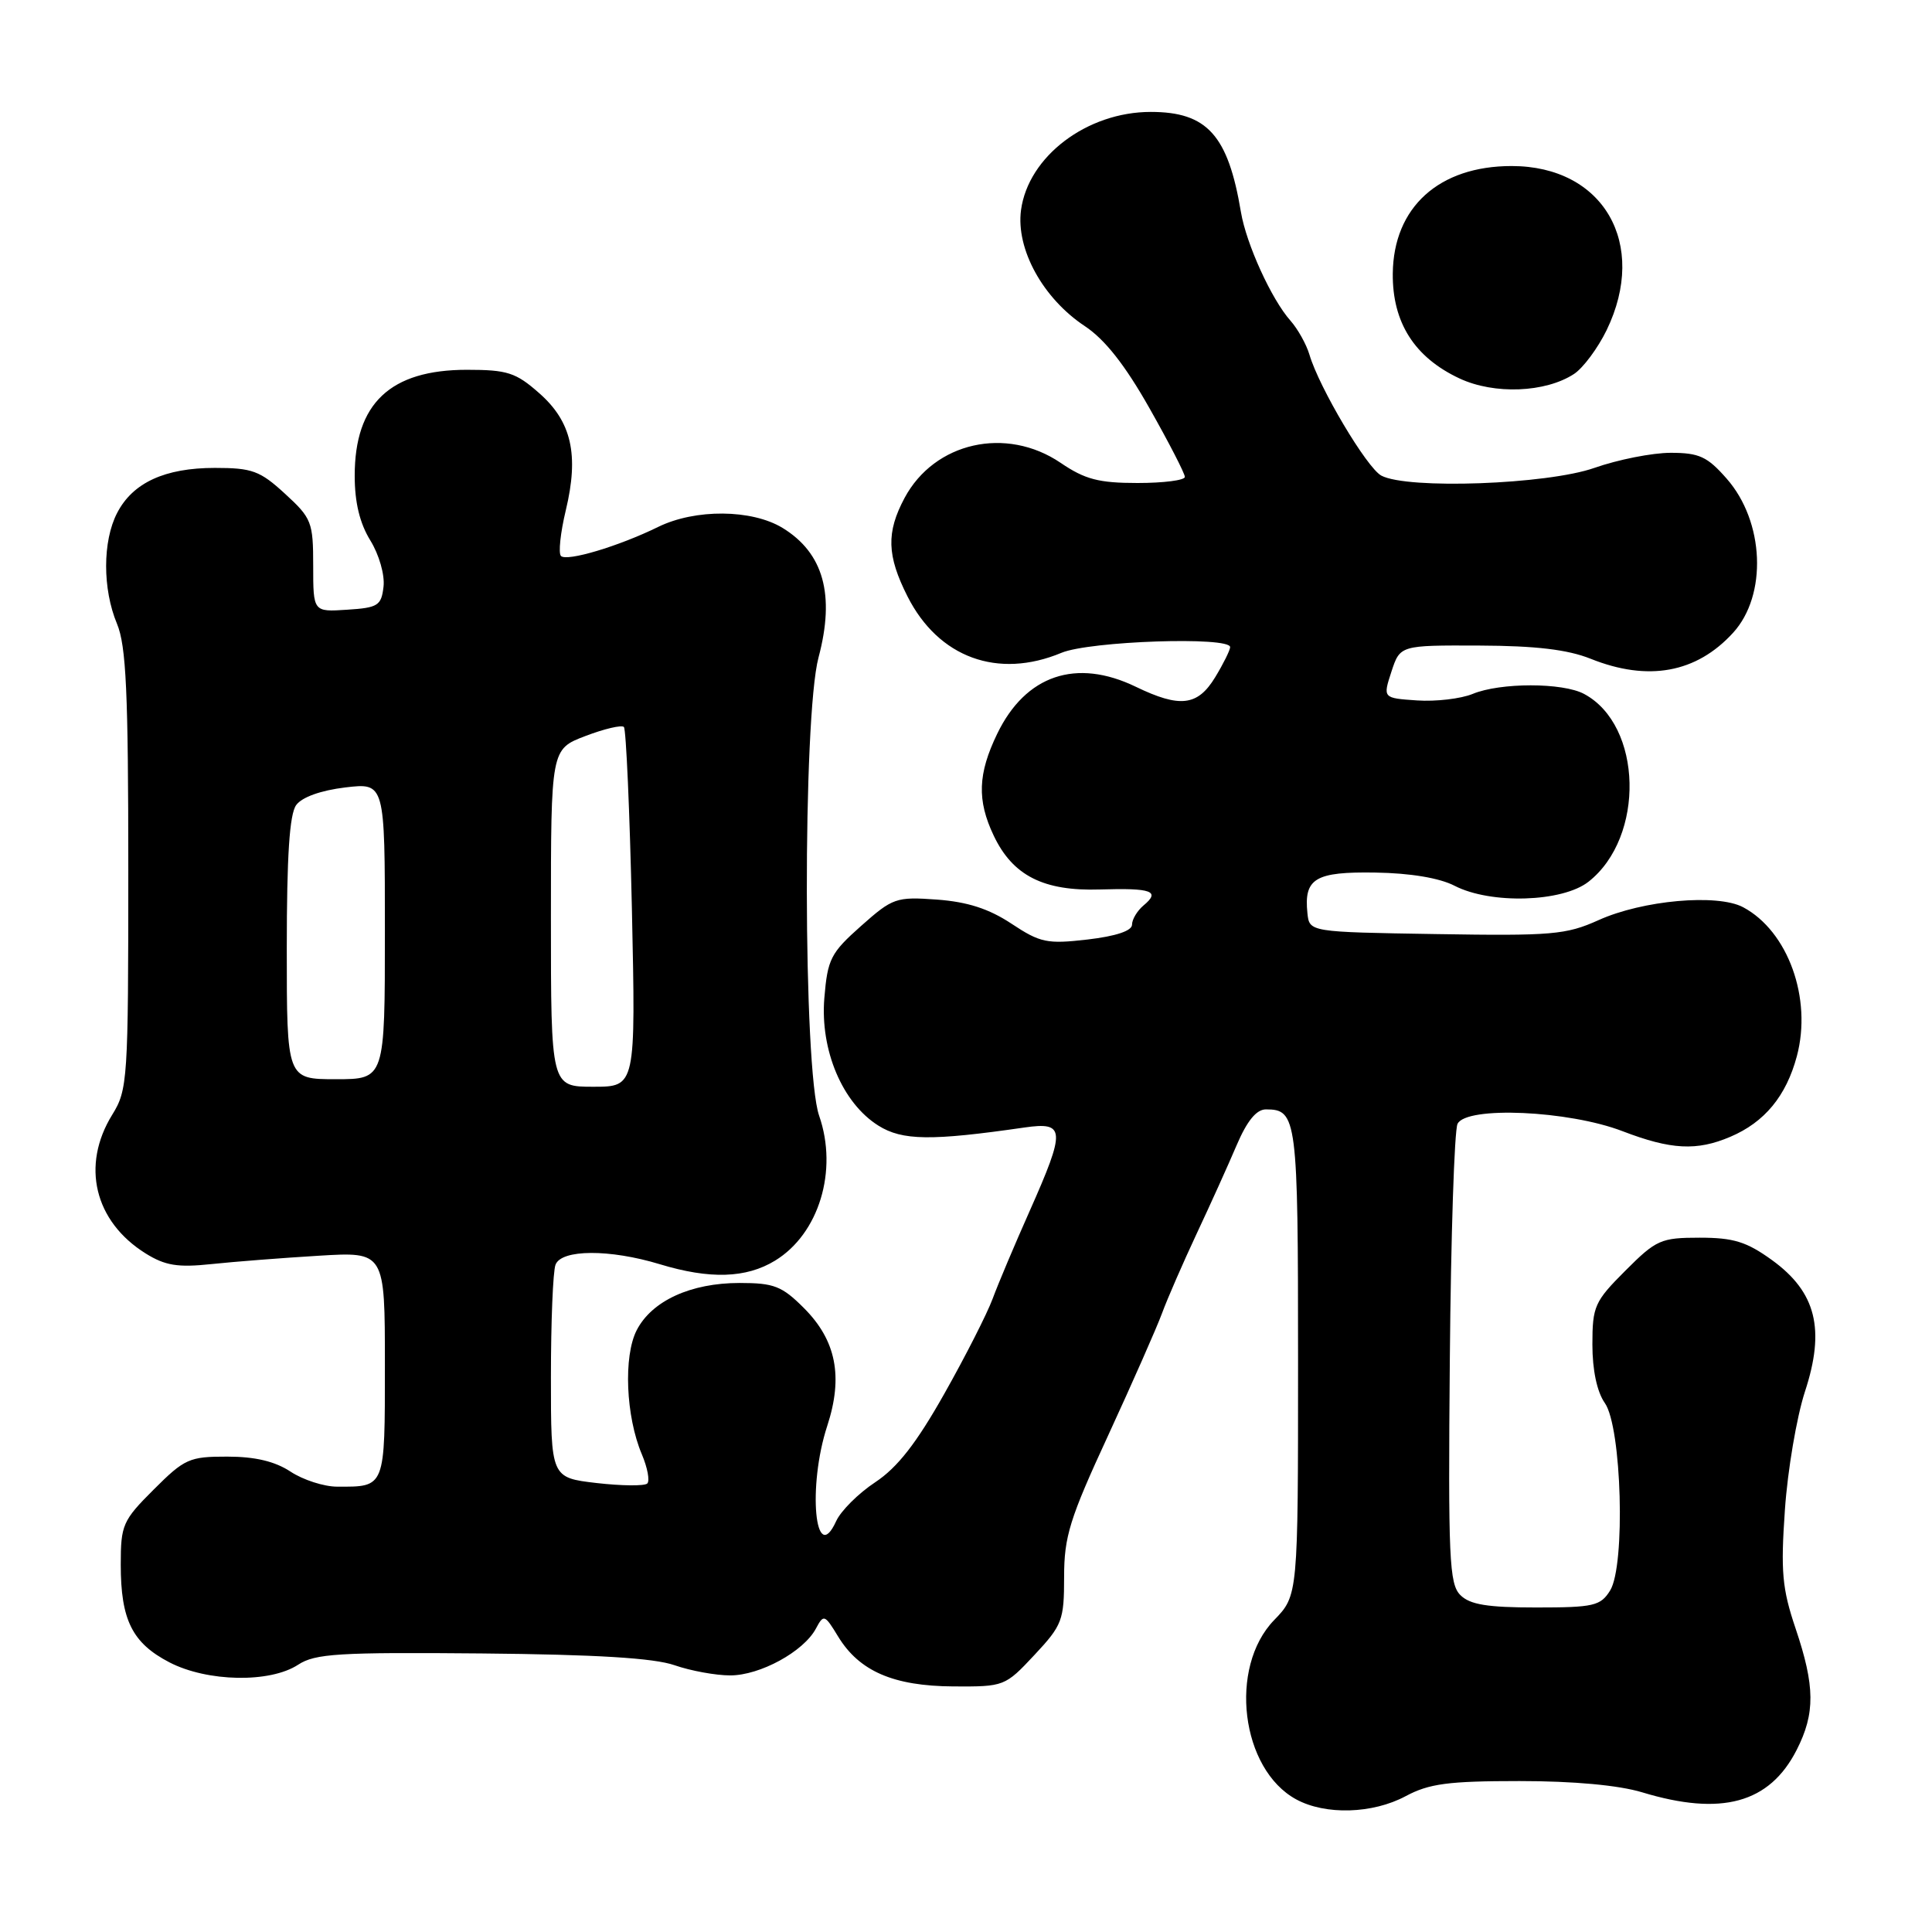 <?xml version="1.0" encoding="UTF-8" standalone="no"?>
<!DOCTYPE svg PUBLIC "-//W3C//DTD SVG 1.1//EN" "http://www.w3.org/Graphics/SVG/1.1/DTD/svg11.dtd" >
<svg xmlns="http://www.w3.org/2000/svg" xmlns:xlink="http://www.w3.org/1999/xlink" version="1.1" viewBox="0 0 256 256">
 <g >
 <path fill="currentColor"
d=" M 186.26 238.00 C 189.36 236.34 191.90 236.00 201.34 236.00 C 208.52 236.00 214.48 236.55 217.59 237.49 C 228.11 240.68 234.46 238.94 238.06 231.89 C 240.54 227.03 240.51 223.44 237.92 215.77 C 236.14 210.49 235.94 208.22 236.51 200.05 C 236.87 194.80 238.07 187.76 239.16 184.41 C 241.88 176.13 240.65 171.21 234.80 166.97 C 231.44 164.54 229.71 164.00 225.22 164.00 C 220.08 164.00 219.46 164.27 215.37 168.37 C 211.29 172.45 211.00 173.09 211.00 178.15 C 211.00 181.55 211.61 184.43 212.65 185.91 C 214.89 189.10 215.40 207.44 213.35 210.75 C 212.08 212.79 211.18 213.00 203.55 213.00 C 197.08 213.00 194.76 212.62 193.50 211.35 C 192.03 209.88 191.88 206.48 192.11 180.10 C 192.25 163.82 192.71 149.79 193.13 148.92 C 194.27 146.54 207.85 147.14 215.00 149.89 C 221.41 152.35 224.83 152.53 229.28 150.63 C 233.82 148.70 236.68 145.23 238.09 139.96 C 240.14 132.30 236.92 123.38 230.97 120.21 C 227.56 118.40 217.65 119.28 211.80 121.93 C 207.51 123.86 205.62 124.02 190.30 123.77 C 173.50 123.50 173.50 123.50 173.24 121.00 C 172.76 116.39 174.27 115.49 182.26 115.62 C 186.87 115.69 190.75 116.34 192.74 117.37 C 197.53 119.84 207.03 119.55 210.49 116.83 C 218.00 110.92 217.66 96.10 209.90 91.95 C 207.07 90.43 198.79 90.43 195.13 91.95 C 193.57 92.59 190.25 92.98 187.76 92.81 C 183.23 92.50 183.23 92.50 184.37 89.00 C 185.52 85.50 185.52 85.50 196.01 85.54 C 203.50 85.57 207.72 86.07 210.77 87.29 C 218.38 90.34 224.78 89.17 229.64 83.85 C 234.20 78.86 233.80 69.11 228.79 63.42 C 226.23 60.50 225.15 60.00 221.37 60.00 C 218.94 60.00 214.39 60.90 211.26 62.00 C 205.00 64.20 186.49 64.87 183.03 63.02 C 181.11 61.99 174.79 51.35 173.51 47.00 C 173.10 45.62 171.97 43.60 171.00 42.50 C 168.48 39.67 165.14 32.33 164.43 28.10 C 162.73 17.92 159.96 14.83 152.48 14.83 C 144.03 14.83 136.25 20.72 135.29 27.84 C 134.60 33.01 138.19 39.53 143.74 43.21 C 146.40 44.97 149.07 48.36 152.30 54.07 C 154.89 58.64 157.00 62.75 157.00 63.19 C 157.00 63.64 154.18 64.00 150.73 64.00 C 145.59 64.00 143.76 63.52 140.54 61.33 C 133.33 56.44 123.82 58.58 119.86 65.98 C 117.42 70.55 117.51 73.61 120.25 79.03 C 124.35 87.14 132.22 90.02 140.65 86.50 C 144.40 84.94 163.00 84.31 163.00 85.75 C 162.99 86.16 162.10 87.96 161.01 89.75 C 158.69 93.55 156.36 93.83 150.50 91.00 C 142.60 87.18 135.90 89.45 132.14 97.22 C 129.57 102.53 129.44 106.03 131.67 110.72 C 134.19 116.03 138.27 118.10 145.75 117.86 C 152.63 117.65 153.81 118.08 151.52 119.98 C 150.69 120.68 150.00 121.82 150.00 122.52 C 150.00 123.34 147.87 124.05 144.11 124.49 C 138.74 125.11 137.84 124.92 134.02 122.39 C 131.03 120.41 128.19 119.50 124.15 119.20 C 118.74 118.81 118.29 118.97 114.09 122.70 C 110.07 126.27 109.66 127.07 109.23 132.24 C 108.66 139.15 111.62 146.16 116.39 149.15 C 119.56 151.14 123.38 151.19 135.75 149.40 C 141.17 148.62 141.23 149.67 136.42 160.50 C 134.46 164.90 132.26 170.11 131.53 172.09 C 130.80 174.06 127.92 179.73 125.12 184.69 C 121.42 191.25 118.93 194.44 115.98 196.40 C 113.75 197.87 111.41 200.20 110.79 201.57 C 107.99 207.70 106.99 196.96 109.61 188.95 C 111.75 182.41 110.80 177.60 106.52 173.32 C 103.61 170.41 102.56 170.00 98.00 170.00 C 91.53 170.00 86.38 172.36 84.37 176.25 C 82.59 179.70 82.92 187.68 85.05 192.71 C 85.80 194.48 86.12 196.21 85.77 196.57 C 85.41 196.92 82.40 196.89 79.06 196.51 C 73.00 195.80 73.00 195.80 73.00 182.48 C 73.00 175.16 73.27 168.45 73.61 167.58 C 74.39 165.53 80.78 165.50 87.41 167.51 C 94.05 169.53 98.87 169.38 102.70 167.04 C 108.52 163.49 111.07 155.10 108.54 147.84 C 106.41 141.73 106.35 95.03 108.46 87.11 C 110.67 78.81 109.12 73.27 103.69 69.95 C 99.61 67.47 92.13 67.41 87.21 69.82 C 81.97 72.39 75.11 74.44 74.33 73.67 C 73.97 73.31 74.26 70.58 74.97 67.62 C 76.74 60.25 75.74 55.85 71.43 52.08 C 68.35 49.36 67.21 49.00 61.87 49.00 C 51.71 49.00 47.00 53.45 47.00 63.04 C 47.00 66.58 47.67 69.34 49.07 71.61 C 50.23 73.49 51.00 76.17 50.82 77.73 C 50.53 80.25 50.09 80.53 46.00 80.79 C 41.50 81.09 41.50 81.09 41.50 74.97 C 41.50 69.18 41.30 68.66 37.76 65.42 C 34.45 62.38 33.41 62.00 28.47 62.00 C 21.84 62.00 17.59 63.96 15.52 67.97 C 13.58 71.71 13.58 78.05 15.50 82.65 C 16.72 85.57 17.00 91.73 17.00 115.25 C 17.00 143.11 16.92 144.40 14.87 147.71 C 10.72 154.43 12.51 161.85 19.30 166.09 C 21.89 167.70 23.55 167.97 28.00 167.50 C 31.02 167.18 37.44 166.68 42.25 166.39 C 51.00 165.86 51.00 165.86 51.00 180.82 C 51.00 197.25 51.09 197.01 44.67 196.99 C 42.93 196.99 40.15 196.09 38.50 195.00 C 36.44 193.64 33.81 193.01 30.12 193.01 C 25.09 193.00 24.45 193.29 20.37 197.37 C 16.25 201.48 16.00 202.06 16.00 207.32 C 16.00 214.65 17.52 217.71 22.45 220.27 C 27.47 222.87 35.78 223.03 39.51 220.58 C 41.76 219.11 44.87 218.92 63.80 219.09 C 79.01 219.23 86.66 219.70 89.38 220.65 C 91.51 221.39 94.83 222.00 96.76 222.00 C 100.70 222.00 106.48 218.85 108.11 215.80 C 109.14 213.87 109.27 213.91 111.05 216.84 C 113.85 221.44 118.38 223.41 126.32 223.46 C 133.06 223.50 133.18 223.45 137.07 219.29 C 140.76 215.34 141.00 214.70 141.00 208.95 C 141.00 203.60 141.73 201.24 146.85 190.17 C 150.06 183.20 153.27 175.93 153.98 174.00 C 154.69 172.07 156.75 167.35 158.55 163.50 C 160.36 159.65 162.75 154.36 163.86 151.75 C 165.24 148.52 166.48 147.00 167.74 147.00 C 171.86 147.00 172.00 148.13 172.00 180.40 C 172.00 211.40 172.00 211.40 168.83 214.67 C 162.76 220.94 164.42 234.45 171.76 238.43 C 175.63 240.53 181.88 240.35 186.26 238.00 Z  M 208.57 49.55 C 209.78 48.75 211.72 46.14 212.89 43.74 C 218.42 32.30 212.46 22.00 200.30 22.00 C 190.67 22.00 184.64 27.46 184.55 36.25 C 184.49 42.74 187.43 47.36 193.40 50.15 C 198.00 52.30 204.78 52.03 208.57 49.55 Z  M 73.00 121.64 C 73.00 99.27 73.00 99.27 77.56 97.53 C 80.07 96.57 82.37 96.03 82.67 96.33 C 82.96 96.63 83.44 107.48 83.73 120.44 C 84.24 144.00 84.24 144.00 78.62 144.00 C 73.00 144.00 73.00 144.00 73.00 121.64 Z  M 38.00 125.69 C 38.00 113.42 38.36 107.88 39.25 106.67 C 40.02 105.62 42.52 104.73 45.75 104.34 C 51.00 103.72 51.00 103.72 51.00 123.36 C 51.00 143.00 51.00 143.00 44.50 143.00 C 38.00 143.00 38.00 143.00 38.00 125.69 Z "/>
</g>
</svg>